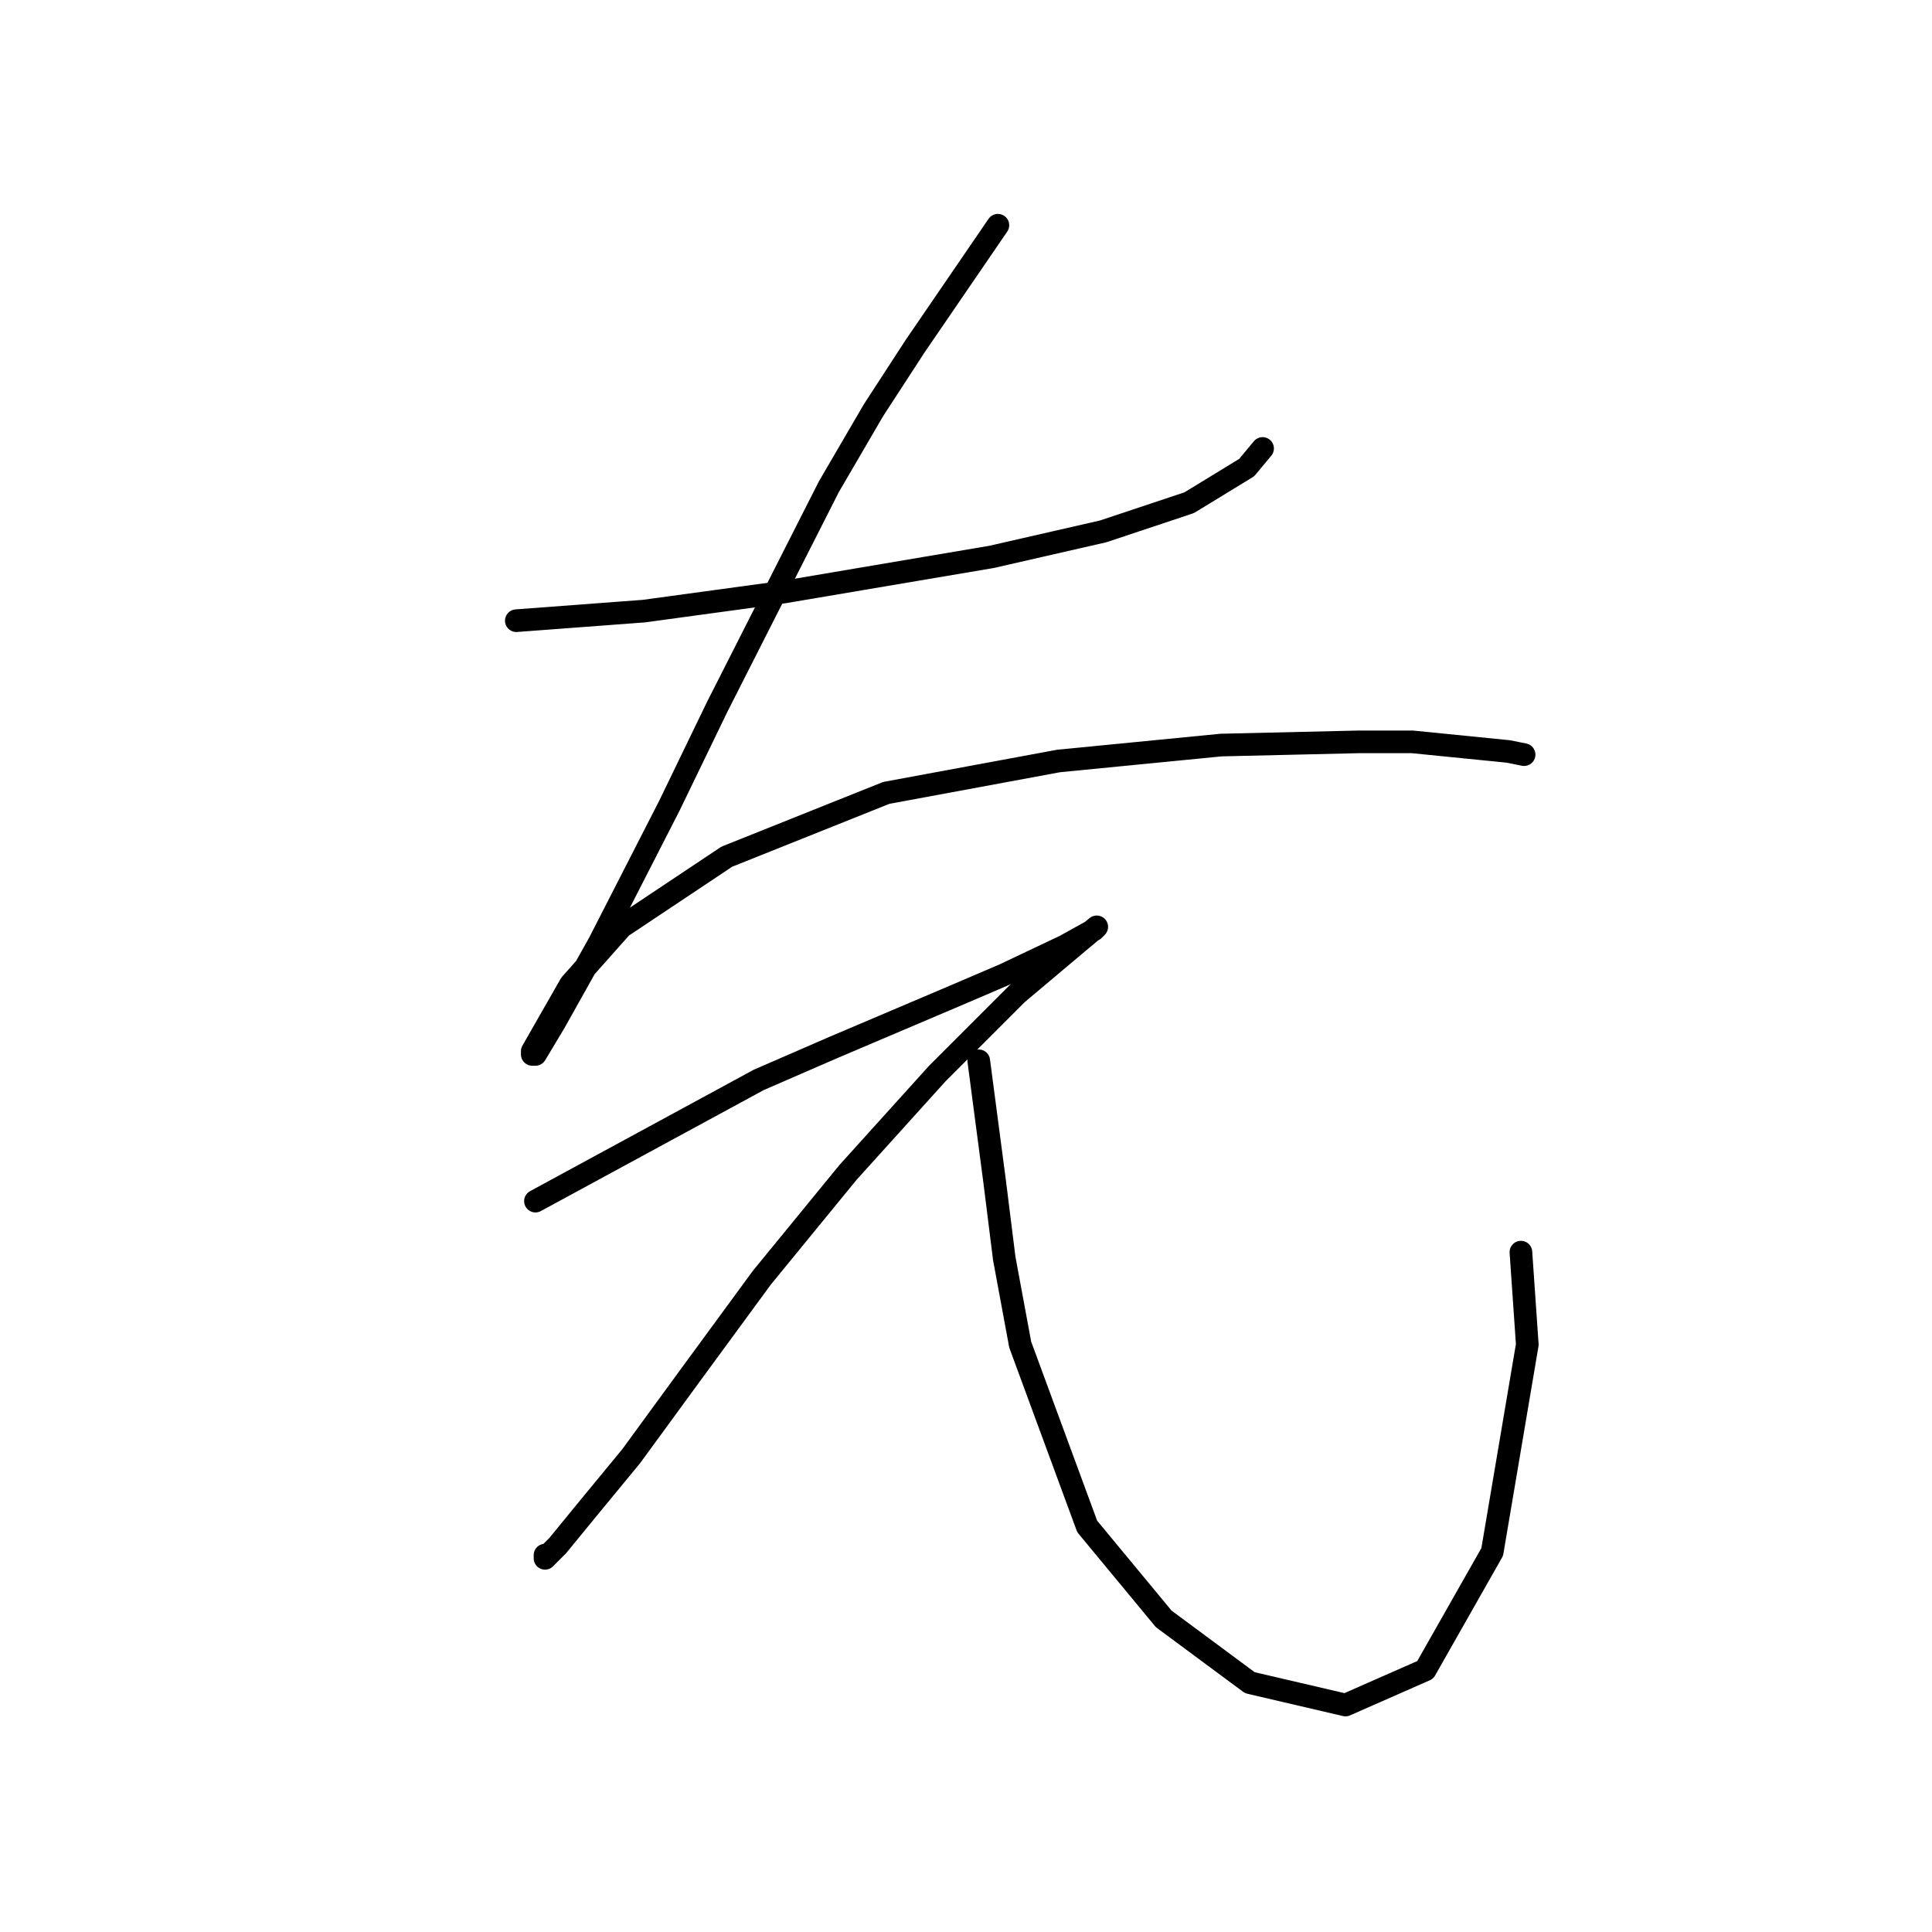 <?xml version="1.0" standalone="no"?>
    <svg width="256" height="256" xmlns="http://www.w3.org/2000/svg" version="1.1">
    <polyline stroke="black" stroke-width="3" stroke-linecap="round" fill="transparent" stroke-linejoin="round" points="68.415 82.244 85.318 80.976 94.615 79.708 103.912 78.44 131.38 73.792 146.171 70.411 157.58 66.608 165.187 61.96 167.3 59.424 167.3 59.424 " />
        <polyline stroke="black" stroke-width="3" stroke-linecap="round" fill="transparent" stroke-linejoin="round" points="132.225 29.843 121.238 45.901 115.744 54.353 109.828 64.495 95.038 93.653 88.699 106.754 79.402 124.925 73.486 135.489 70.95 139.715 70.528 139.715 70.528 139.293 75.599 130.418 82.36 122.812 96.305 113.515 117.435 105.063 140.254 100.837 161.806 98.724 179.977 98.302 187.161 98.302 199.839 99.57 201.952 99.992 201.952 99.992 " />
        <polyline stroke="black" stroke-width="3" stroke-linecap="round" fill="transparent" stroke-linejoin="round" points="70.95 159.154 100.531 143.096 110.251 138.87 127.154 131.686 133.07 129.151 141.099 125.347 144.903 123.234 145.325 122.812 142.79 124.925 134.761 131.686 124.196 142.251 112.364 155.351 100.954 169.296 91.657 181.974 83.628 192.961 77.712 200.145 73.908 204.793 72.218 206.484 72.218 206.061 72.218 206.061 " />
        <polyline stroke="black" stroke-width="3" stroke-linecap="round" fill="transparent" stroke-linejoin="round" points="129.69 140.56 131.803 156.619 133.07 166.761 135.183 178.17 144.058 202.258 154.2 214.513 165.609 222.965 178.287 225.923 188.852 221.274 197.726 205.639 202.374 178.17 201.529 165.915 201.529 165.915 " />
        </svg>